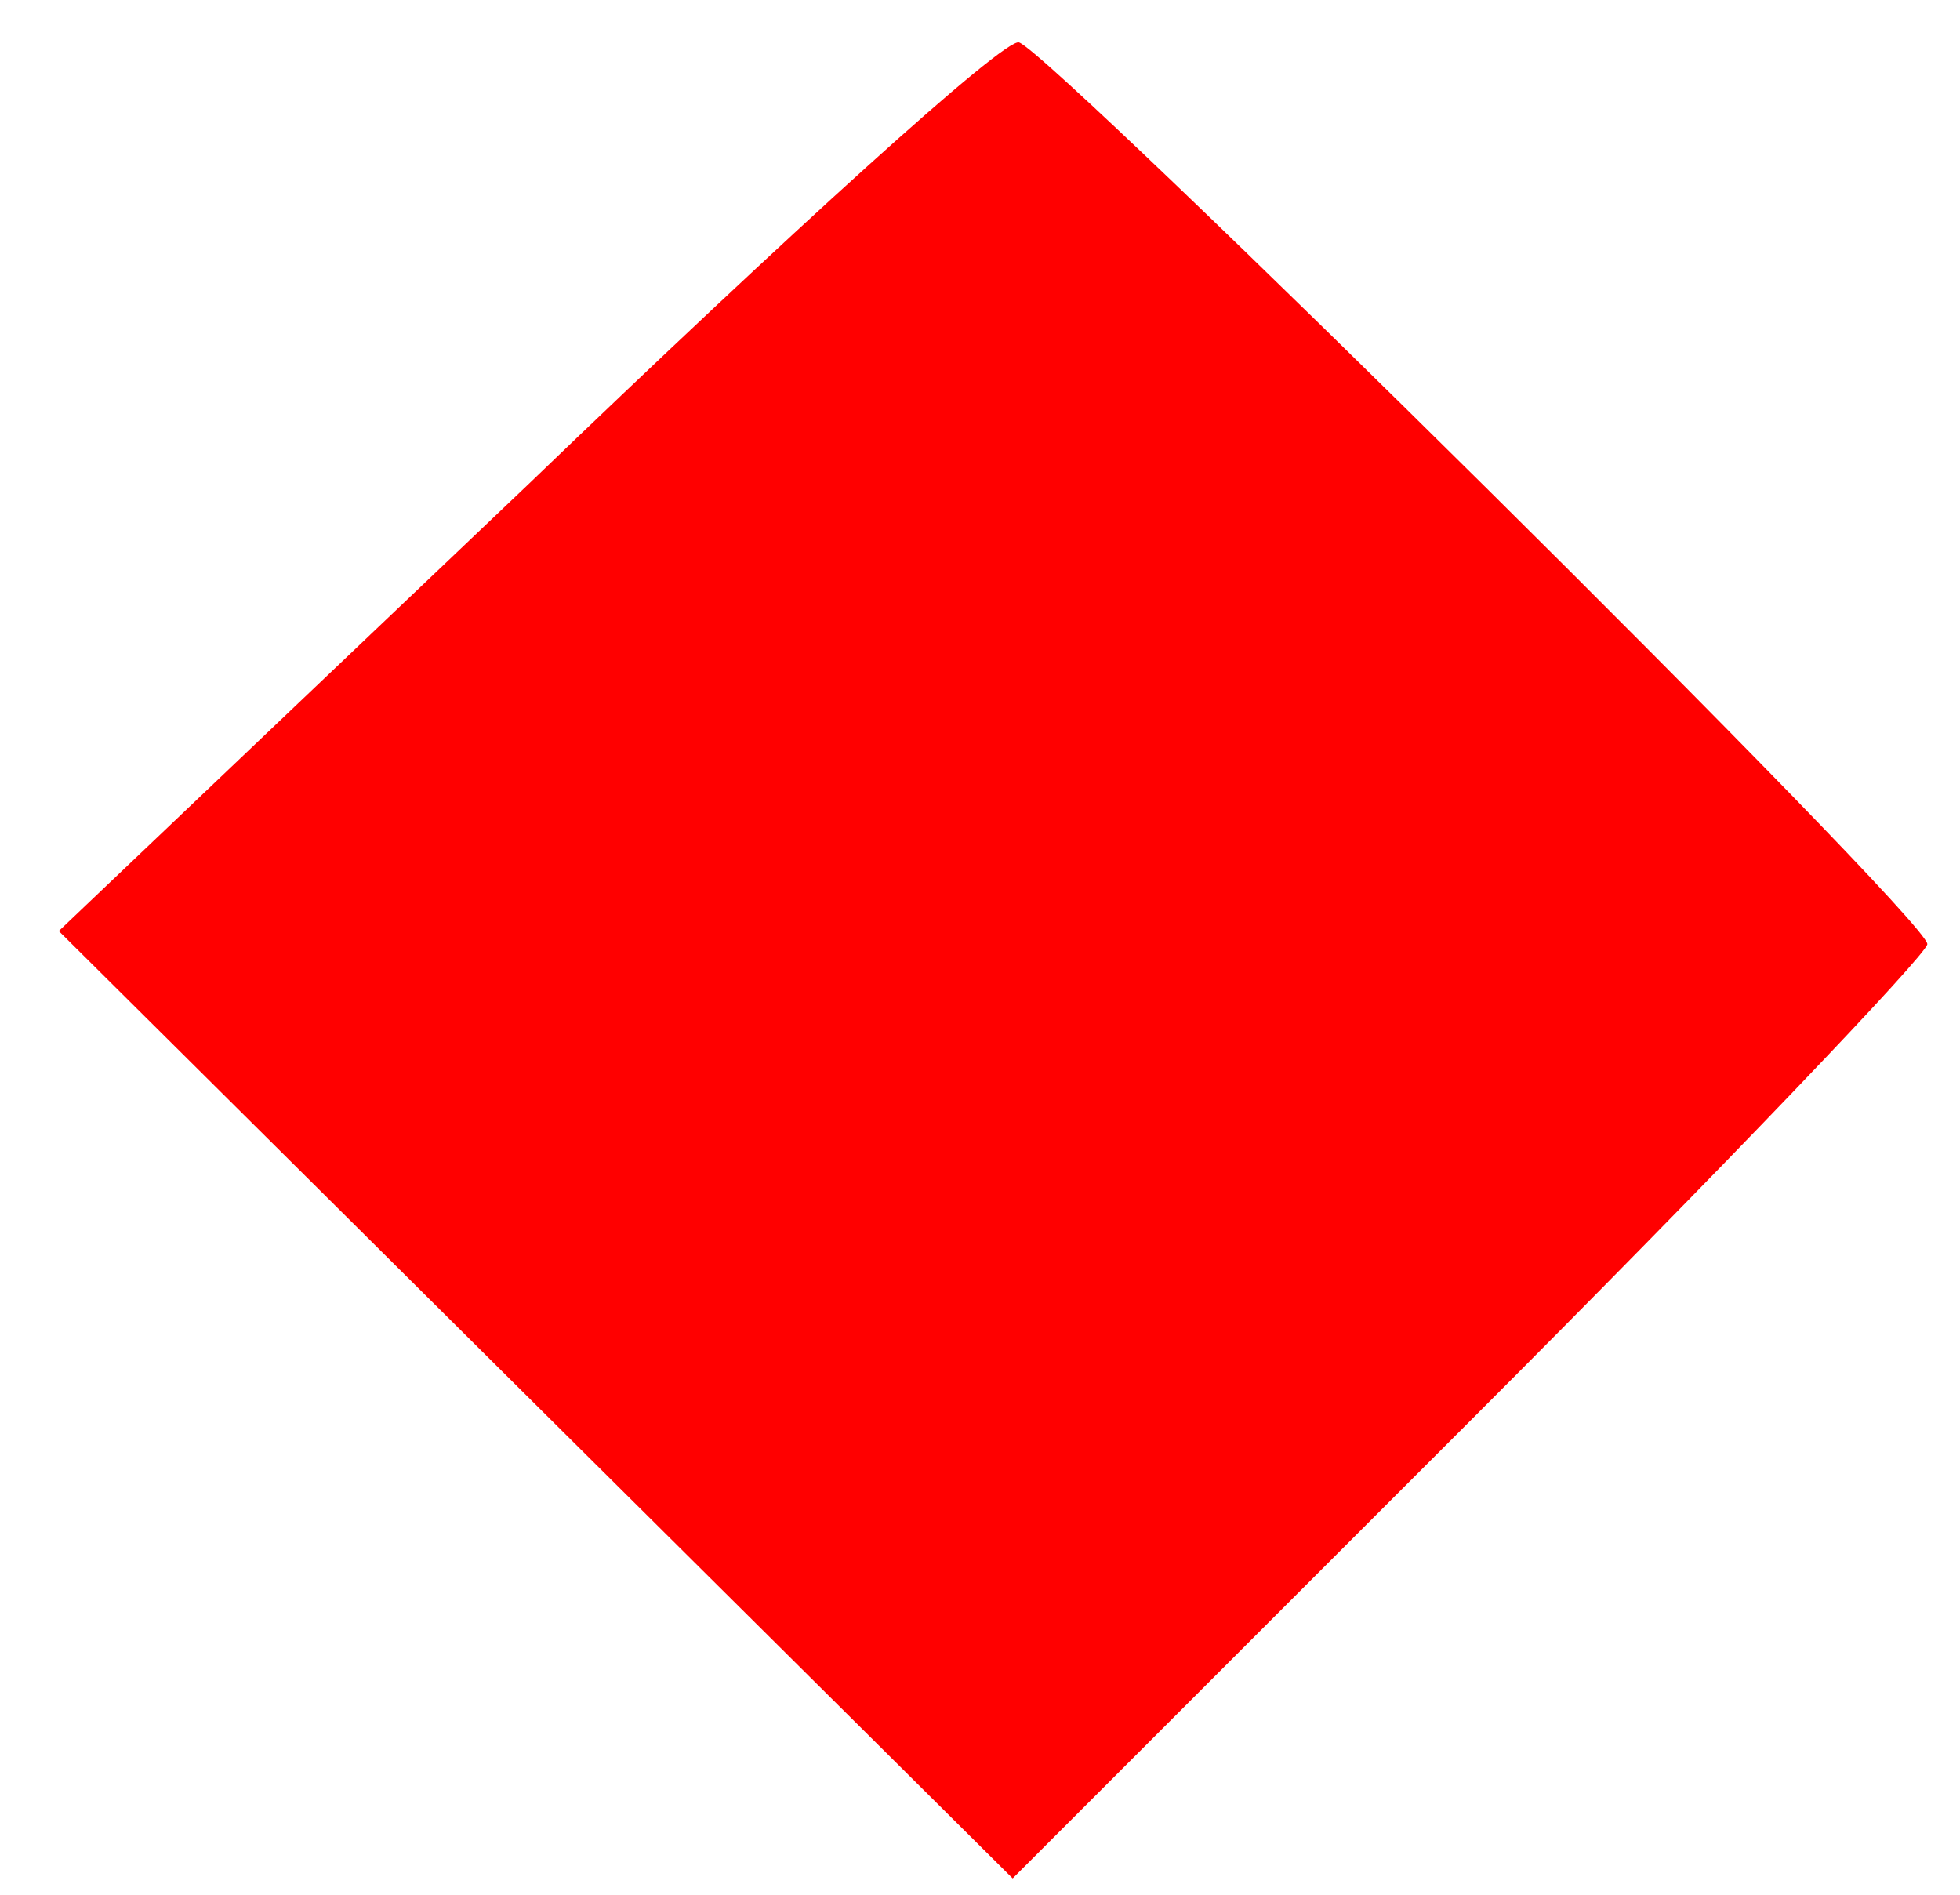 <?xml version="1.0" standalone="no"?>
<!DOCTYPE svg PUBLIC "-//W3C//DTD SVG 20010904//EN"
 "http://www.w3.org/TR/2001/REC-SVG-20010904/DTD/svg10.dtd">
<svg version="1.0" xmlns="http://www.w3.org/2000/svg"
 width="60pt" height="58pt" viewBox="0 0 60 58"
 preserveAspectRatio="xMidYMid meet">

<g transform="translate(0,58) scale(0.1,-0.1)"
fill="#FF0000" stroke="none">
<path d="M162 432 l-144 -137 146 -145 146 -145 140 140 c77 77 140 143 140
146 0 8 -267 272 -278 276 -4 2 -71 -59 -150 -135z"/>
</g>
</svg>
